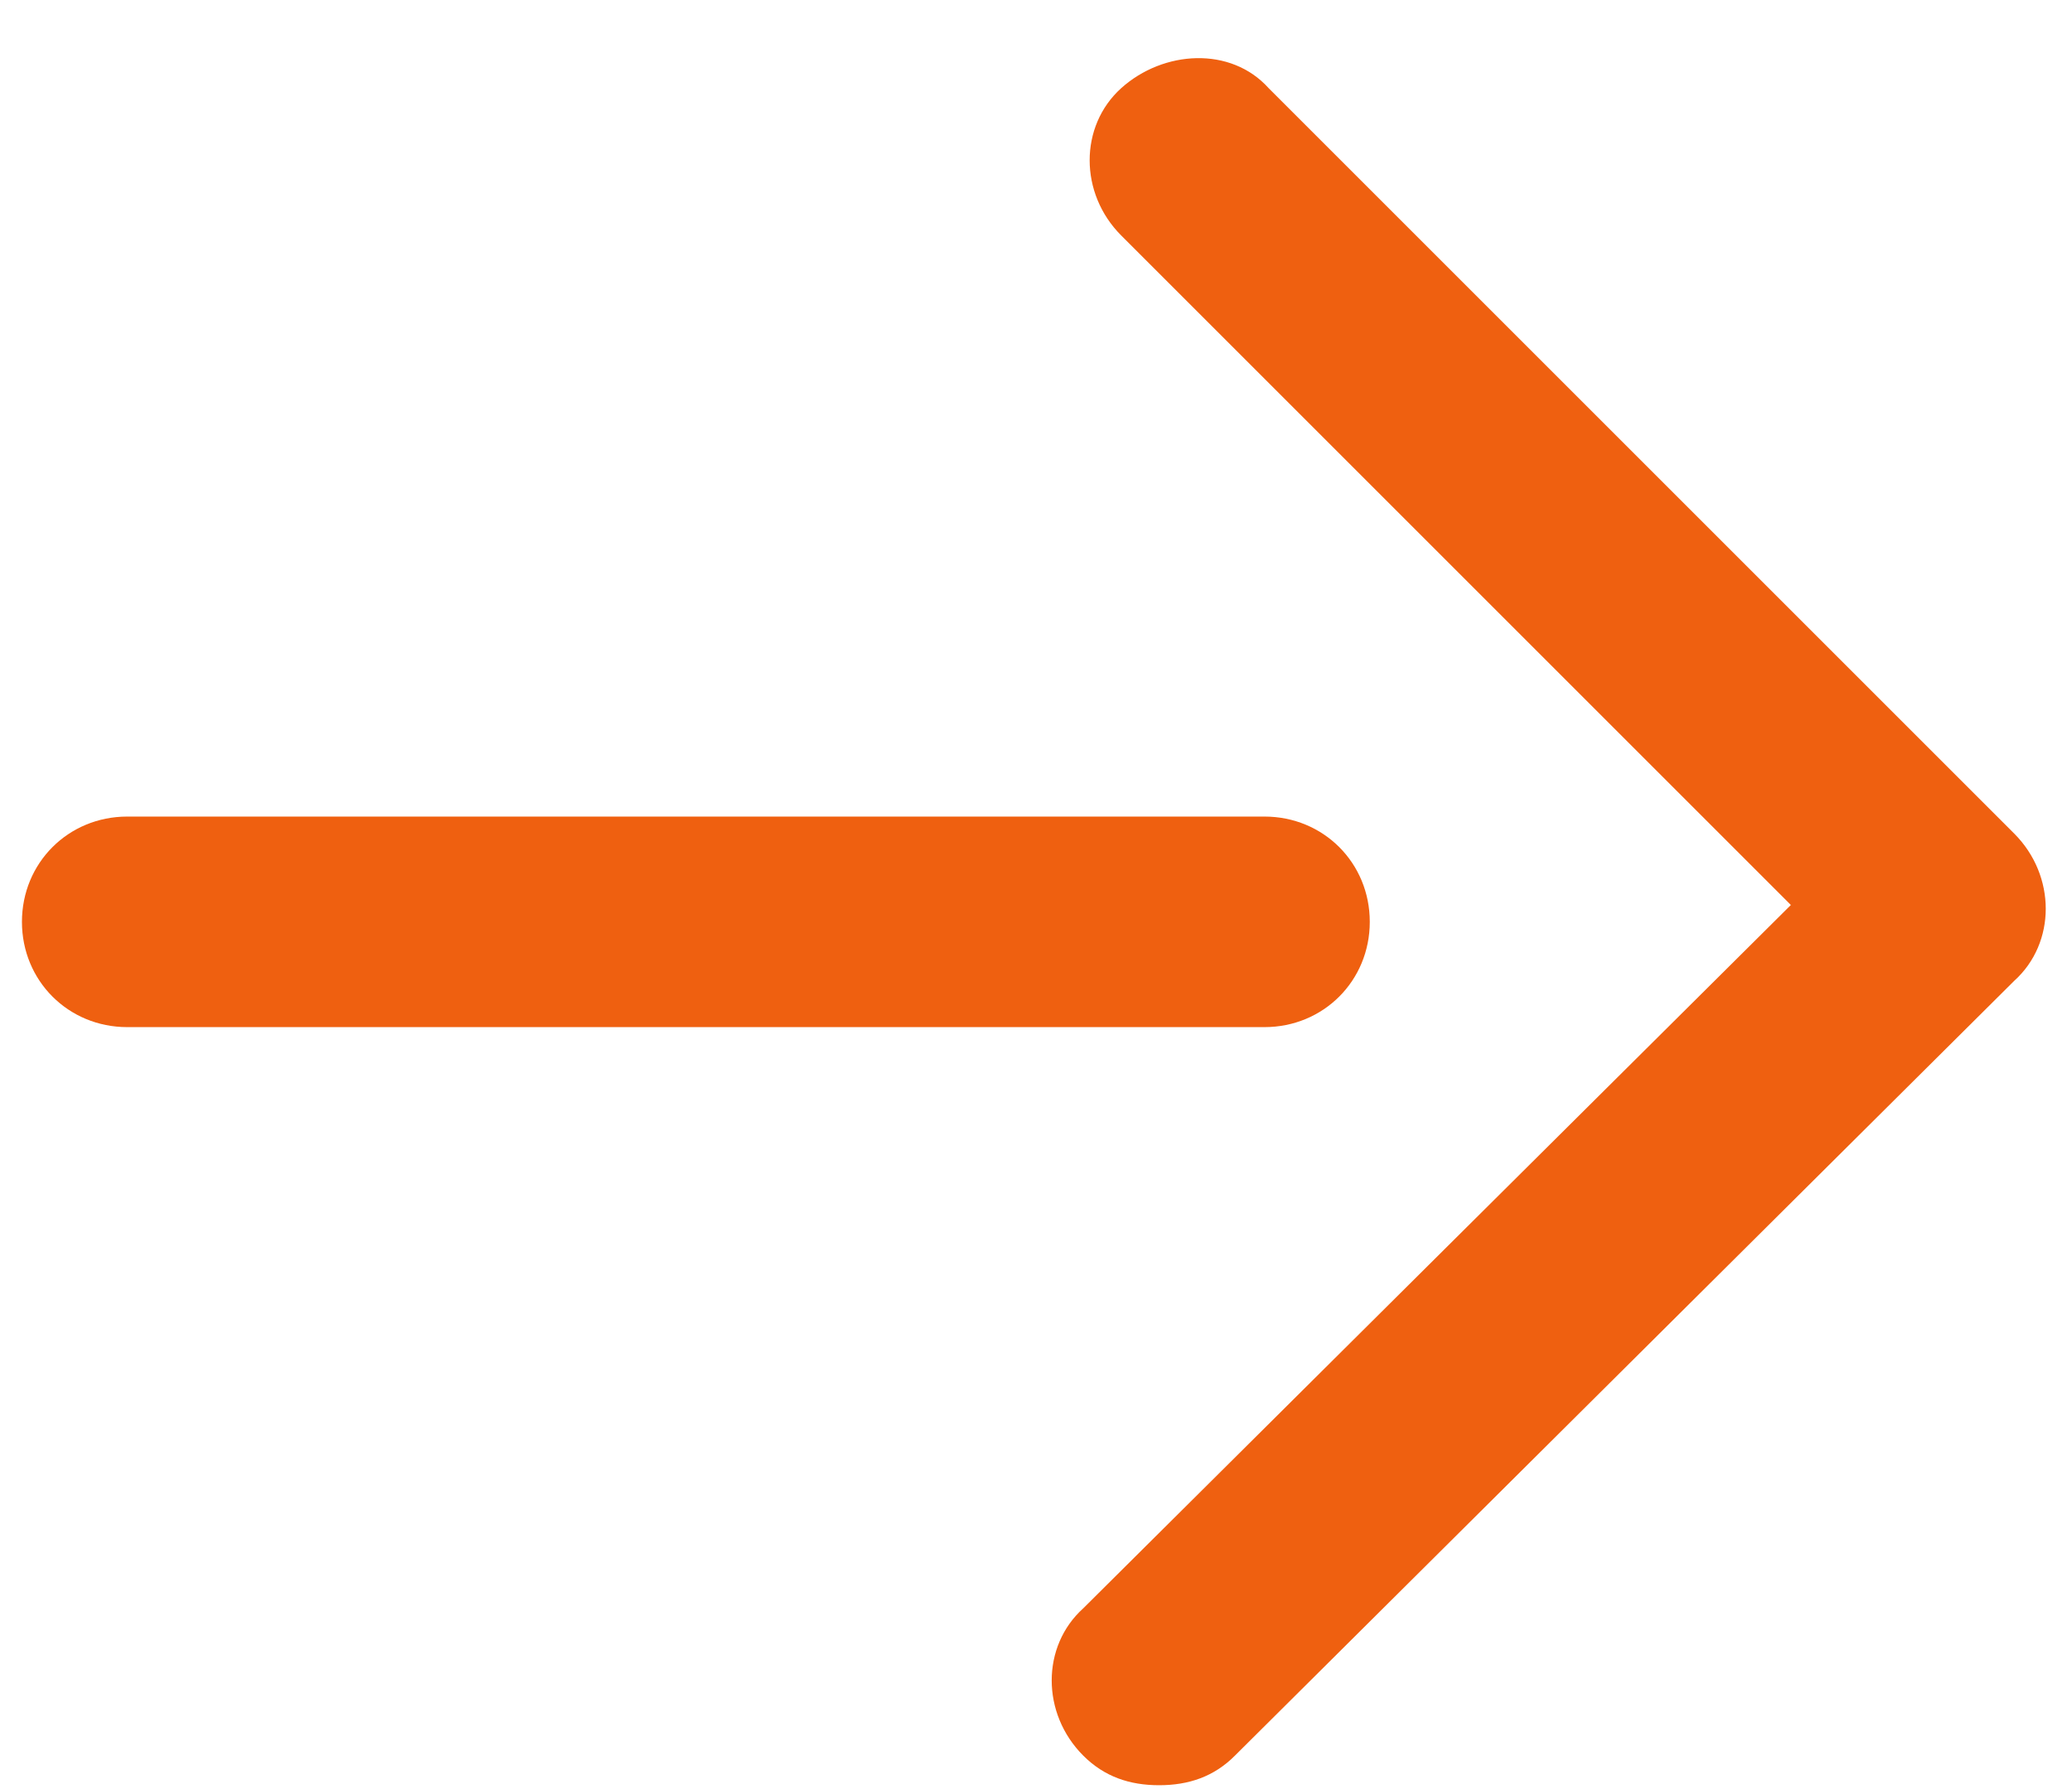 <svg width="22" height="19" viewBox="0 0 22 19" fill="none" xmlns="http://www.w3.org/2000/svg">
<path d="M19.015 9.611L11.905 2.501C11.458 2.054 11.458 1.339 11.905 0.936C12.352 0.534 13.068 0.489 13.47 0.936L21.386 8.852C21.833 9.299 21.833 10.014 21.386 10.417L13.112 18.645C12.889 18.869 12.62 18.959 12.307 18.959C11.994 18.959 11.726 18.869 11.502 18.645C11.055 18.198 11.055 17.483 11.502 17.08L19.015 9.611Z" fill="#EF6010"/>
<path d="M1.351 8.672L13.426 8.672C14.052 8.672 14.544 9.164 14.544 9.79C14.544 10.416 14.052 10.908 13.426 10.908L1.351 10.908C0.725 10.908 0.233 10.416 0.233 9.79C0.233 9.164 0.725 8.672 1.351 8.672Z" fill="#EF6010"/>
</svg>
